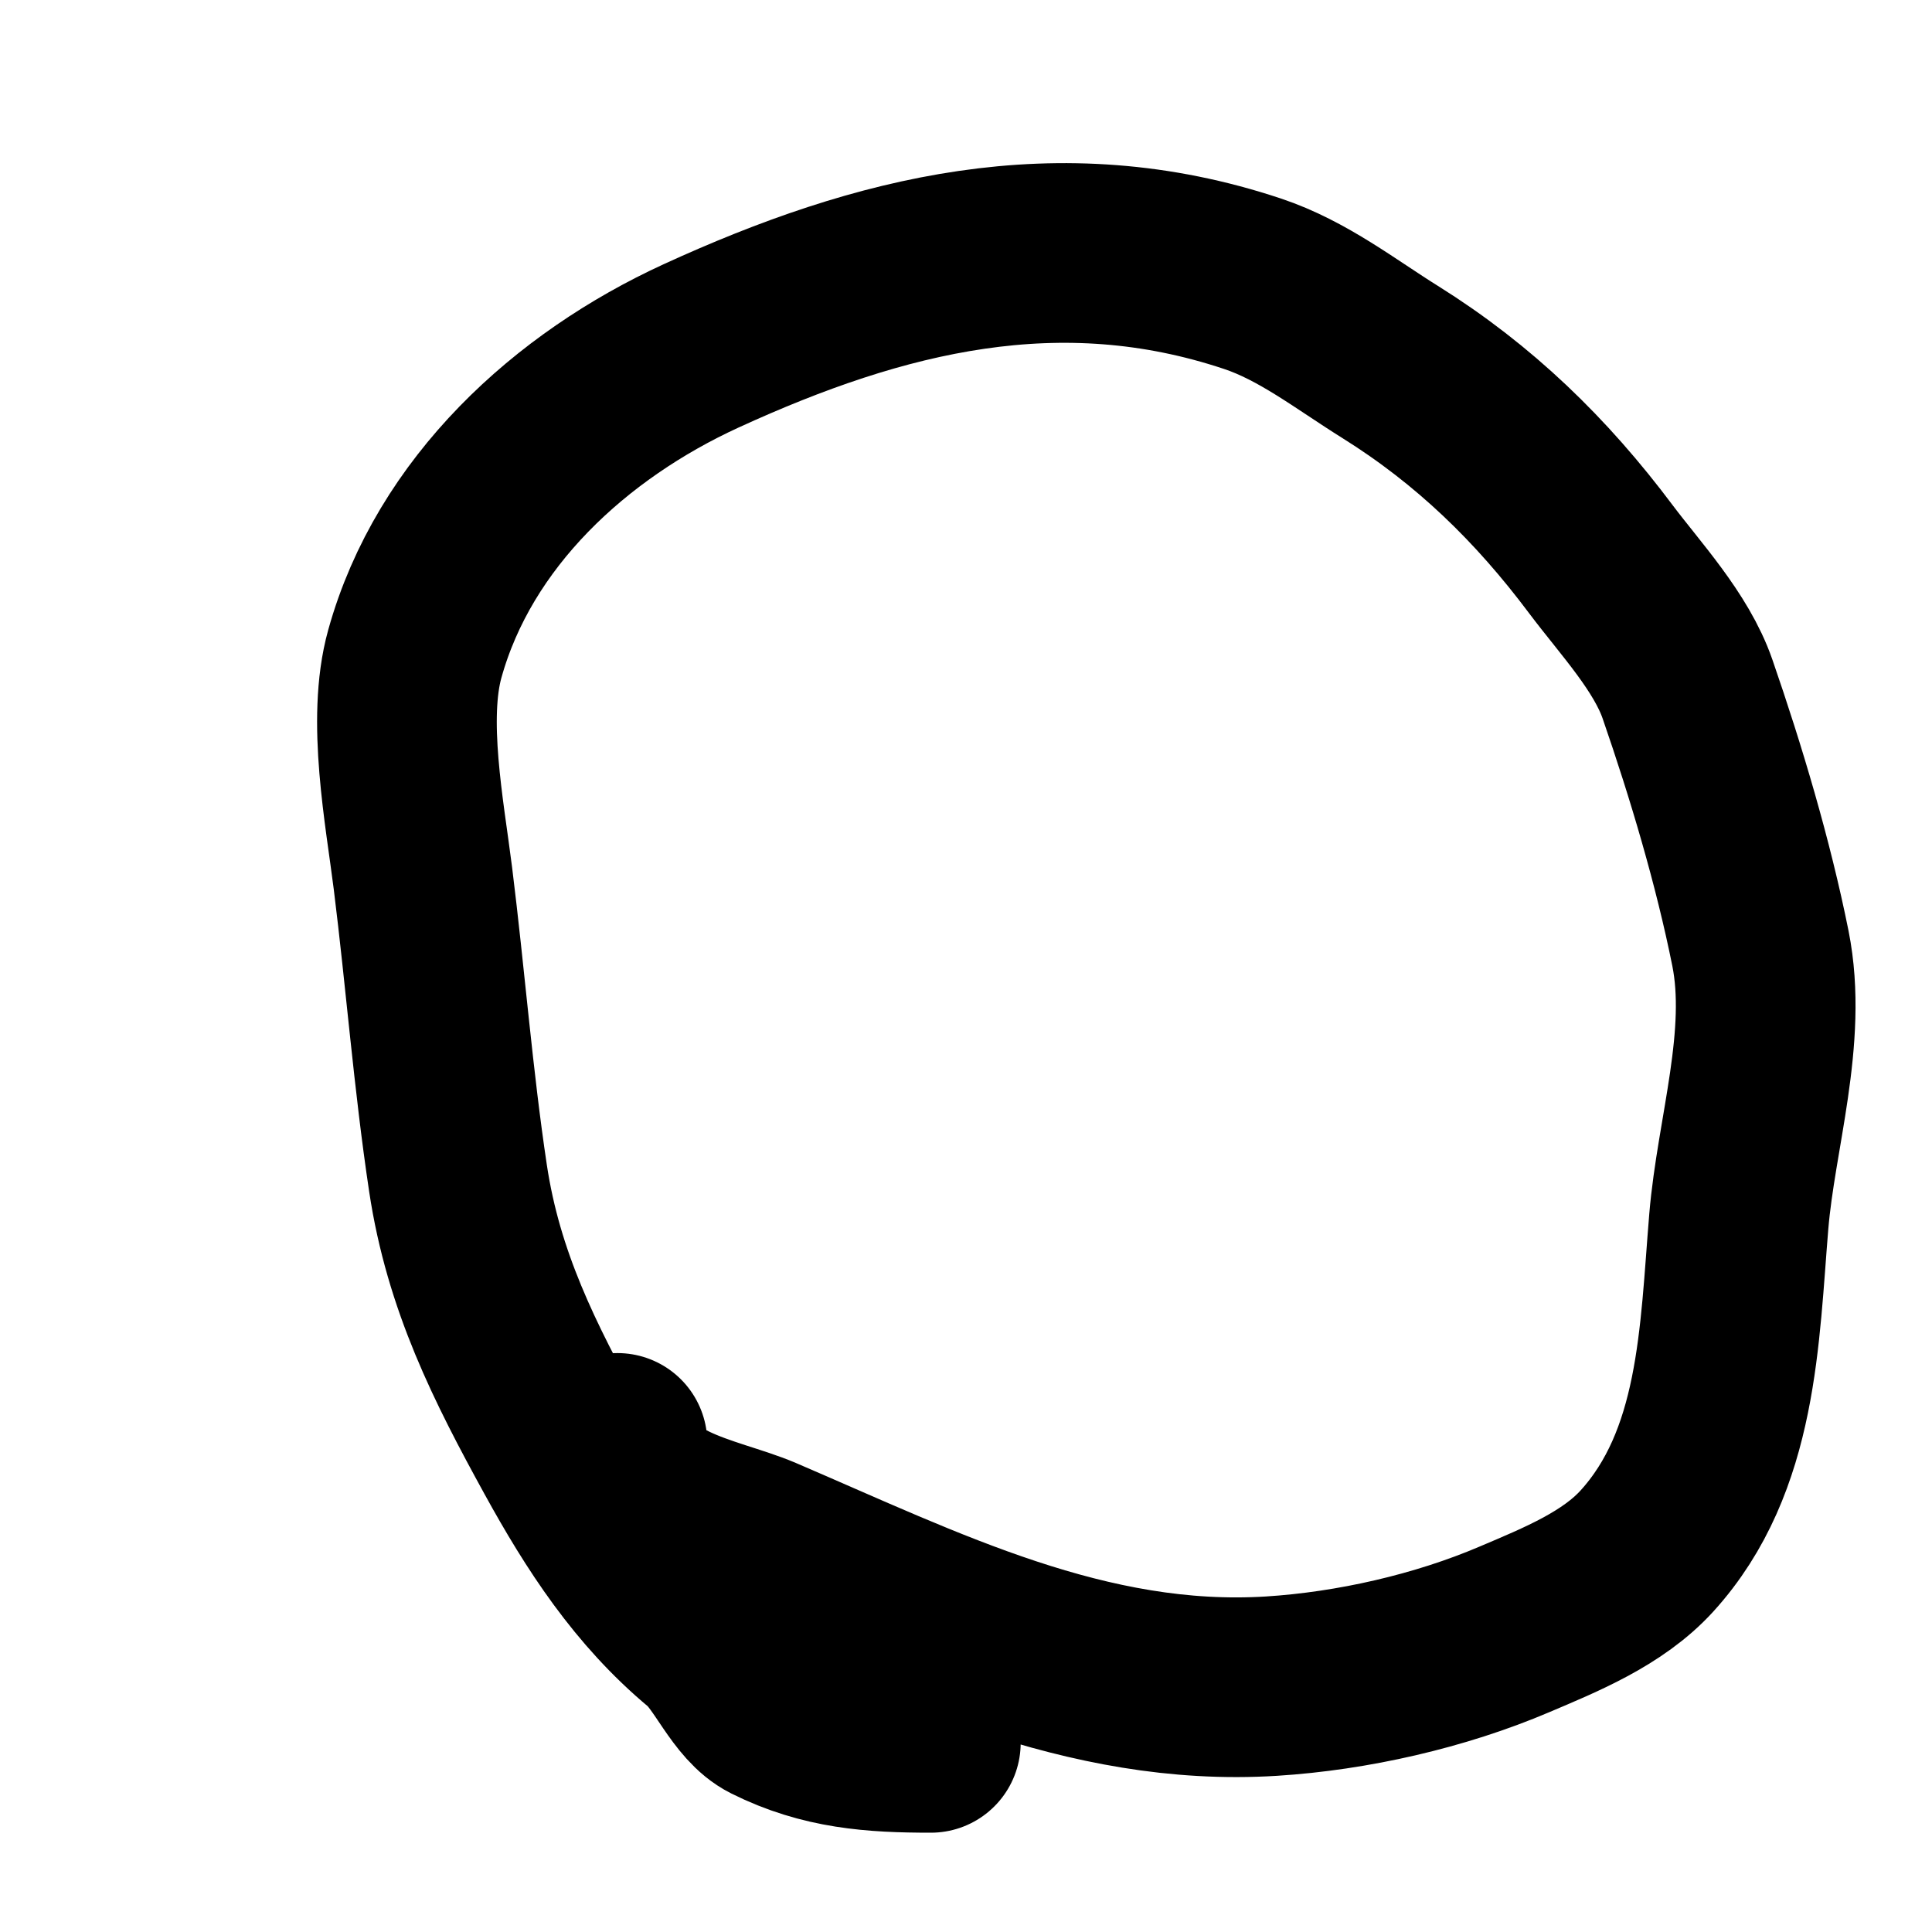 <?xml version="1.0" encoding="UTF-8" standalone="no"?><!DOCTYPE svg PUBLIC "-//W3C//DTD SVG 1.1//EN" "http://www.w3.org/Graphics/SVG/1.1/DTD/svg11.dtd"><svg width="100%" height="100%" viewBox="0 0 20 20" version="1.1" xmlns="http://www.w3.org/2000/svg" xmlns:xlink="http://www.w3.org/1999/xlink" xml:space="preserve" xmlns:serif="http://www.serif.com/" style="fill-rule:evenodd;clip-rule:evenodd;stroke-linecap:round;stroke-linejoin:round;stroke-miterlimit:1.5;"><path d="M9.636,18.042c-0.591,0 -1.104,-0.035 -1.65,-0.308c-0.279,-0.139 -0.434,-0.576 -0.673,-0.775c-0.643,-0.536 -1.08,-1.209 -1.481,-1.938c-0.505,-0.919 -0.931,-1.76 -1.091,-2.825c-0.154,-1.026 -0.234,-2.07 -0.363,-3.105c-0.085,-0.678 -0.273,-1.643 -0.084,-2.322c0.408,-1.468 1.615,-2.57 2.965,-3.189c1.854,-0.85 3.708,-1.309 5.706,-0.643c0.523,0.174 0.965,0.523 1.427,0.811c0.87,0.544 1.564,1.218 2.181,2.042c0.306,0.407 0.727,0.855 0.896,1.343c0.297,0.859 0.576,1.794 0.755,2.685c0.183,0.918 -0.148,1.916 -0.224,2.825c-0.098,1.174 -0.106,2.483 -0.951,3.413c-0.355,0.39 -0.891,0.607 -1.371,0.811c-0.772,0.329 -1.677,0.535 -2.517,0.588c-1.919,0.119 -3.587,-0.726 -5.287,-1.455c-0.505,-0.216 -1.482,-0.335 -1.482,-1.063" style="fill:none;stroke:#000;stroke-width:1.86px;"/></svg>